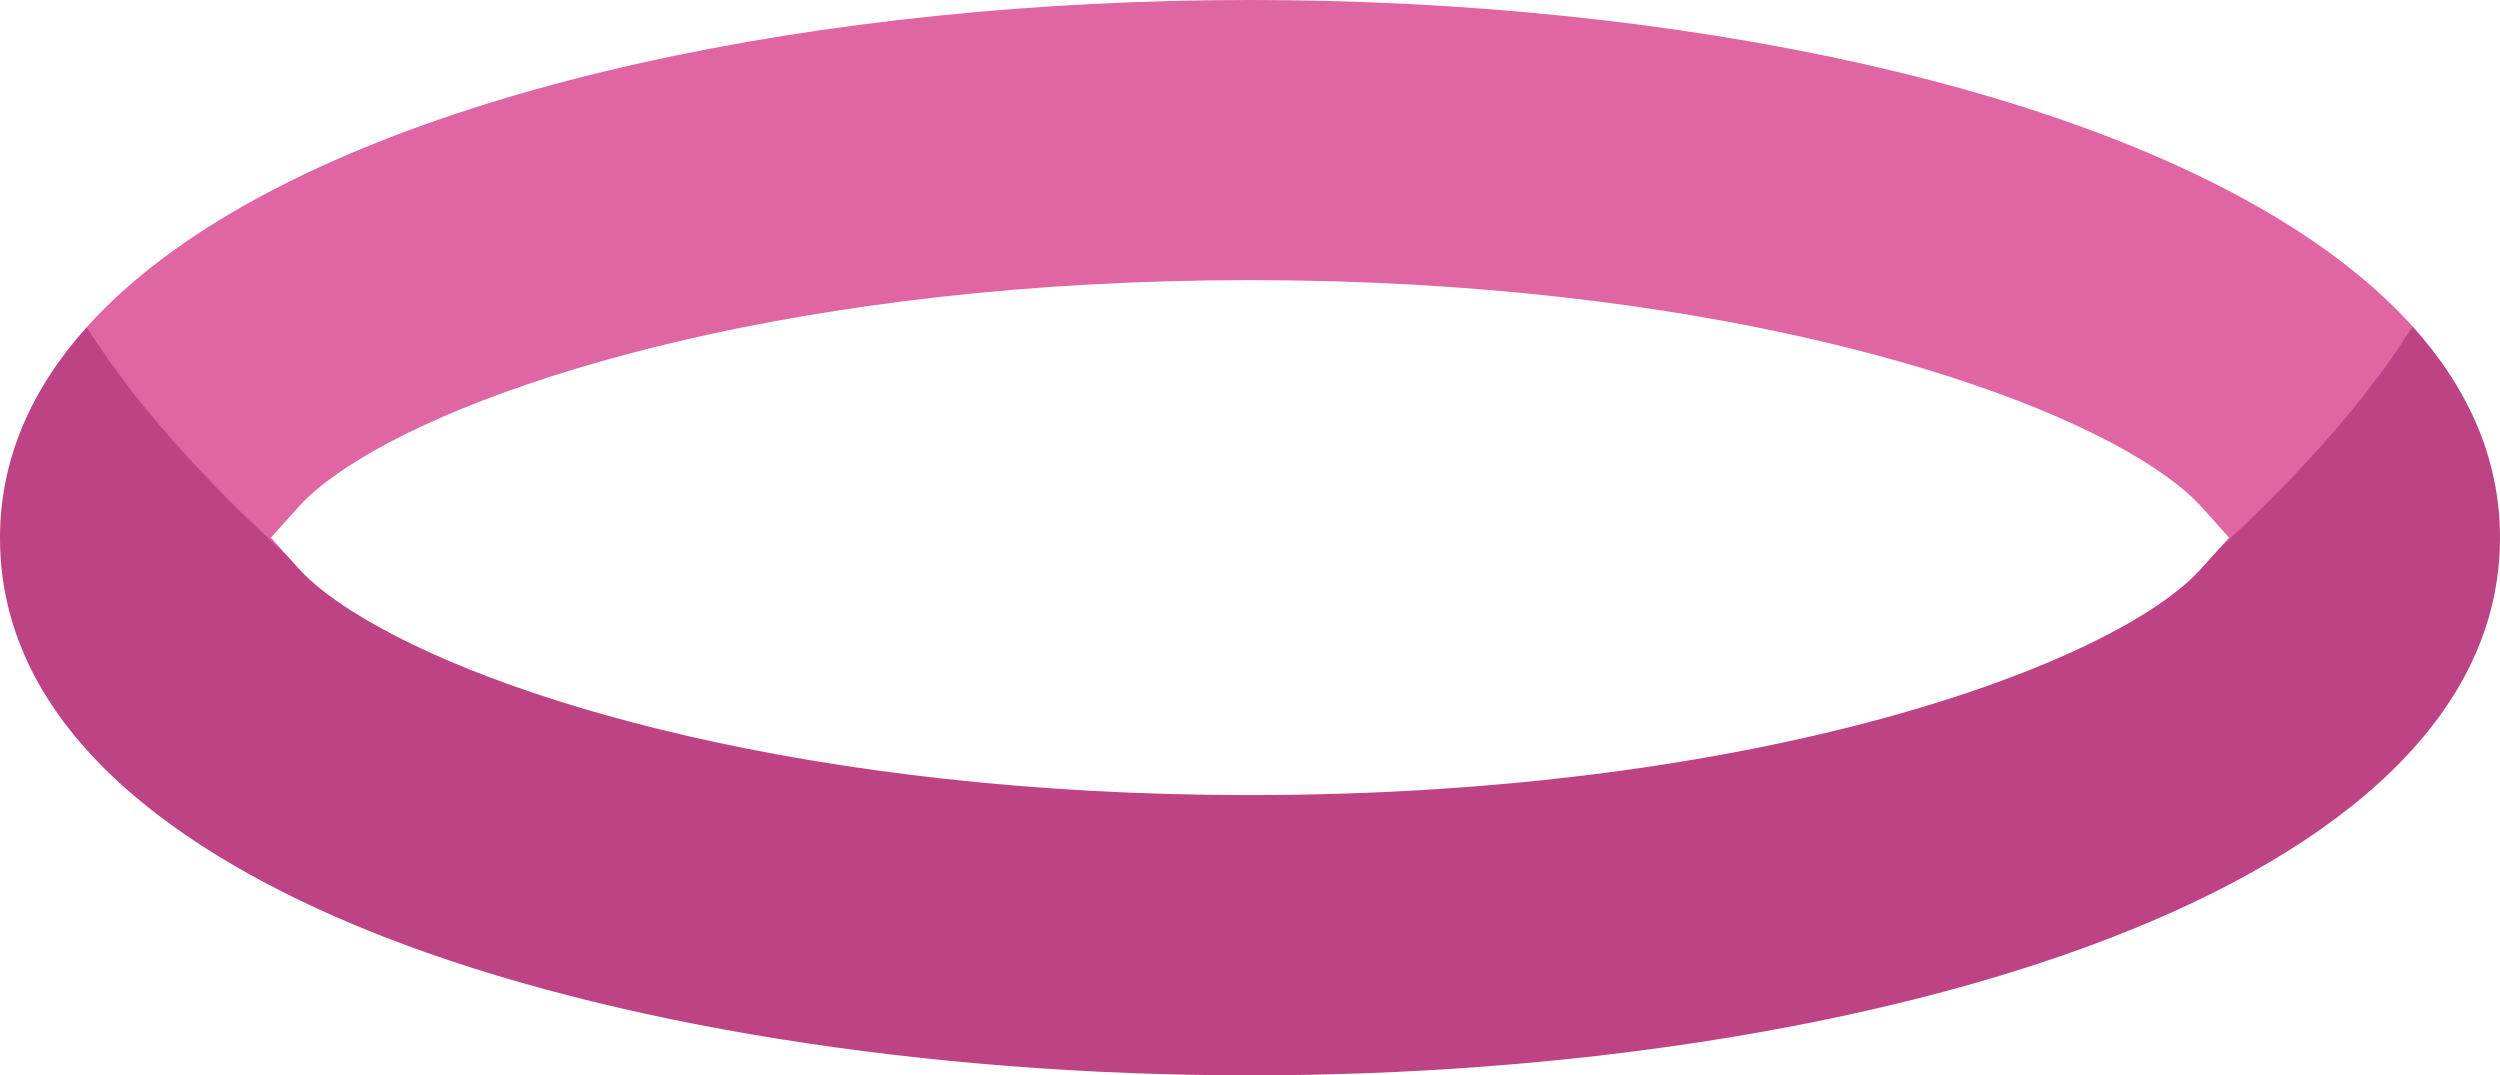 <svg version="1.1" id="图层_1" x="0px" y="0px" width="75.306px" height="32.393px" viewBox="0 0 75.306 32.393" enable-background="new 0 0 75.306 32.393" xml:space="preserve" xmlns="http://www.w3.org/2000/svg" xmlns:xlink="http://www.w3.org/1999/xlink" xmlns:xml="http://www.w3.org/XML/1998/namespace">
  <g>
    <path fill="#E065A3" d="M70.083,7.549C63.167,2.569,50.359,0,37.651,0C24.932,0,12.113,2.573,5.204,7.562
		c-0.989,0.714-1.86,1.478-2.589,2.289c0.74,1.193,0.06,2.989,1.012,4.066c1.179,1.332,4.006,1.894,4.994,2.791l-0.461-0.513
		l0.846-0.941c0.341-0.381,0.838-0.781,1.461-1.191c4.019-2.638,13.733-5.625,27.185-5.625c13.423,0,23.128,2.976,27.163,5.61
		c0.634,0.415,1.14,0.82,1.485,1.205l0.846,0.94l-0.306,0.342c1.063-0.974,3.197-0.507,4.45-2.306
		c0.722-1.038,0.738-3.355,1.382-4.399C71.94,9.02,71.071,8.26,70.083,7.549z" class="color c1"/>
    <path fill="#BE4384" d="M72.671,9.83c-1.599,2.588-4.052,5.073-5.832,6.705l-0.54,0.601c-2.544,2.83-13.116,6.814-28.648,6.814
		c-13.263,0-22.889-2.905-27.008-5.518c-0.003,0.003-0.003,0.005-0.005,0.007c0,0-0.033-0.025-0.053-0.041
		c-0.676-0.435-1.218-0.86-1.579-1.263L8.62,16.708c-1.785-1.621-4.351-4.188-6.005-6.857C0.946,11.712,0,13.829,0,16.199
		c-0.003,6.209,6.292,9.966,11.575,12.024c6.8,2.649,16.305,4.169,26.076,4.169c18.711,0,37.655-5.563,37.655-16.193
		C75.306,13.819,74.352,11.695,72.671,9.83z" class="color c2"/>
  </g>
</svg>
